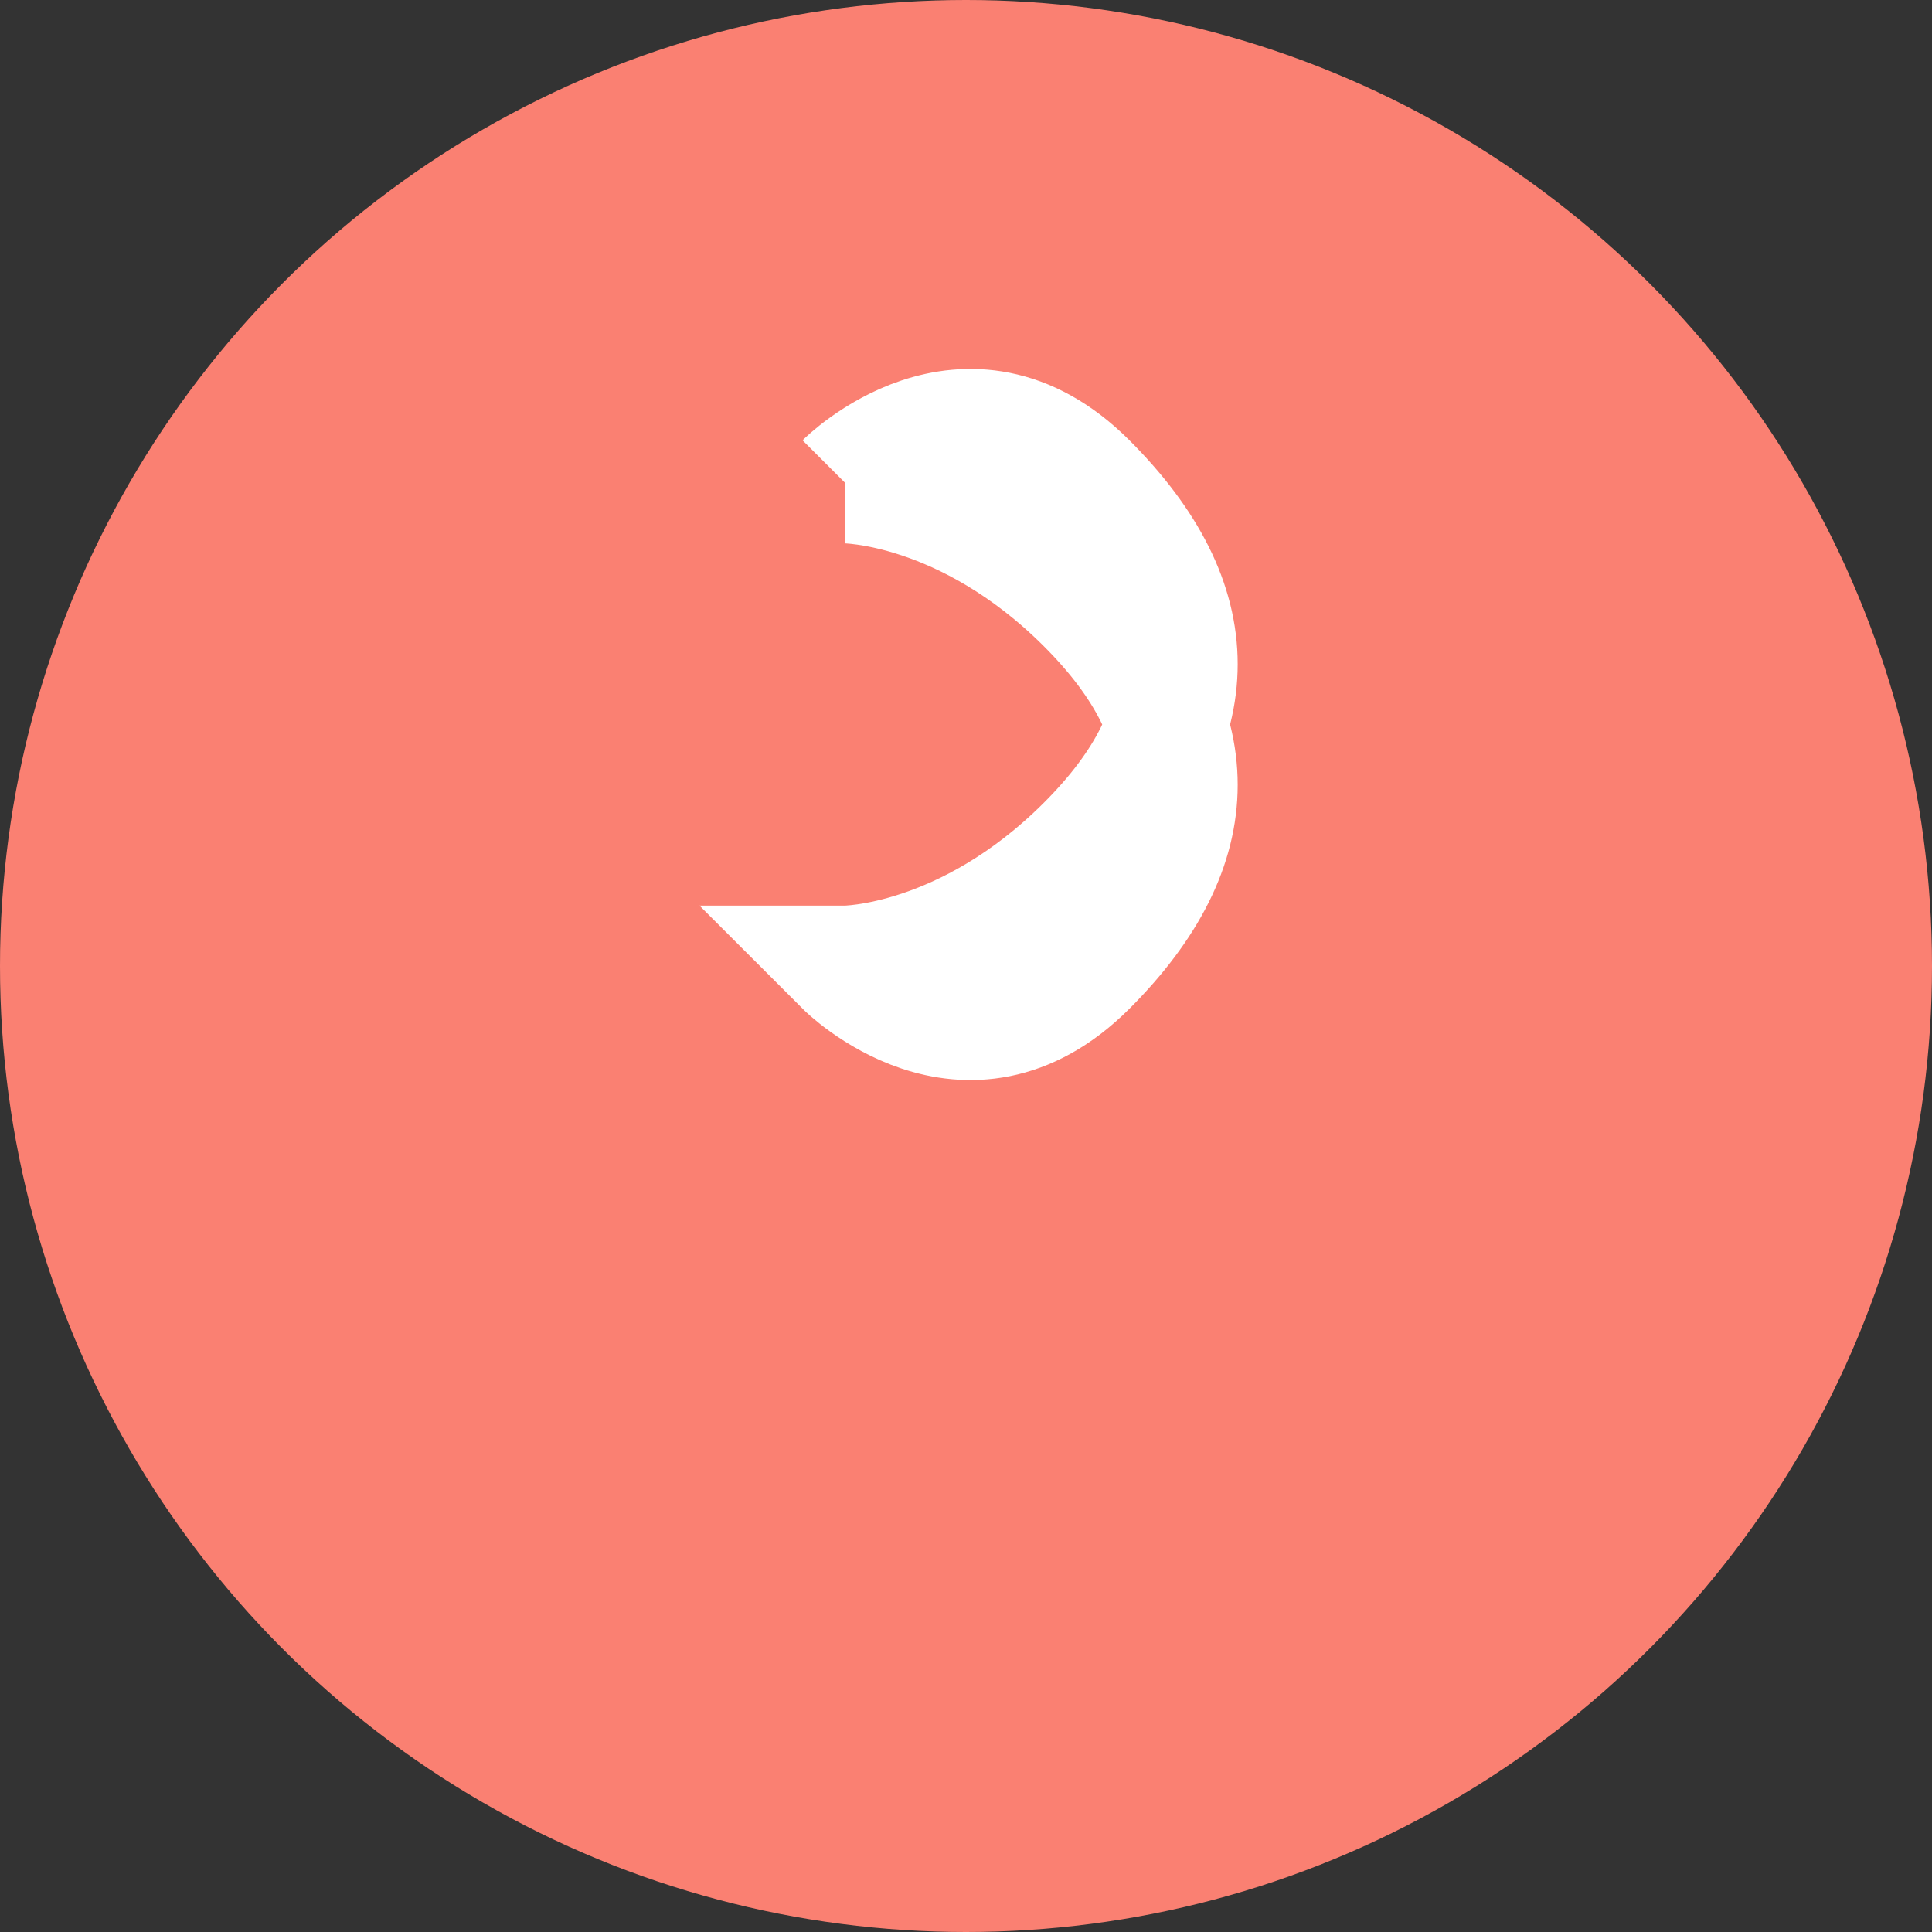 <?xml version="1.0" encoding="UTF-8"?>
<svg width="32" height="32" viewBox="0 0 32 32" xmlns="http://www.w3.org/2000/svg">
  <rect x="0" y="0" width="32" height="32" fill="#333333" stroke="none"/>
  <!-- Salmon colored circle background -->
  <circle cx="16" cy="16" r="16" fill="#FA8072"/>
  
  <!-- Quarter rest symbol -->
  <g fill="white">
    <!-- The quarter rest symbol (squiggly line) -->
    <path d="M14 8 C14 8, 16 6, 18 8 C20 10, 20 12, 18 14 C16 16, 14 16, 14 16 C14 16, 16 18, 18 16 C20 14, 20 12, 18 10 C16 8, 14 8, 14 8" 
          stroke="white" 
          stroke-width="2" 
          fill="none"/>
  </g>
</svg> 
